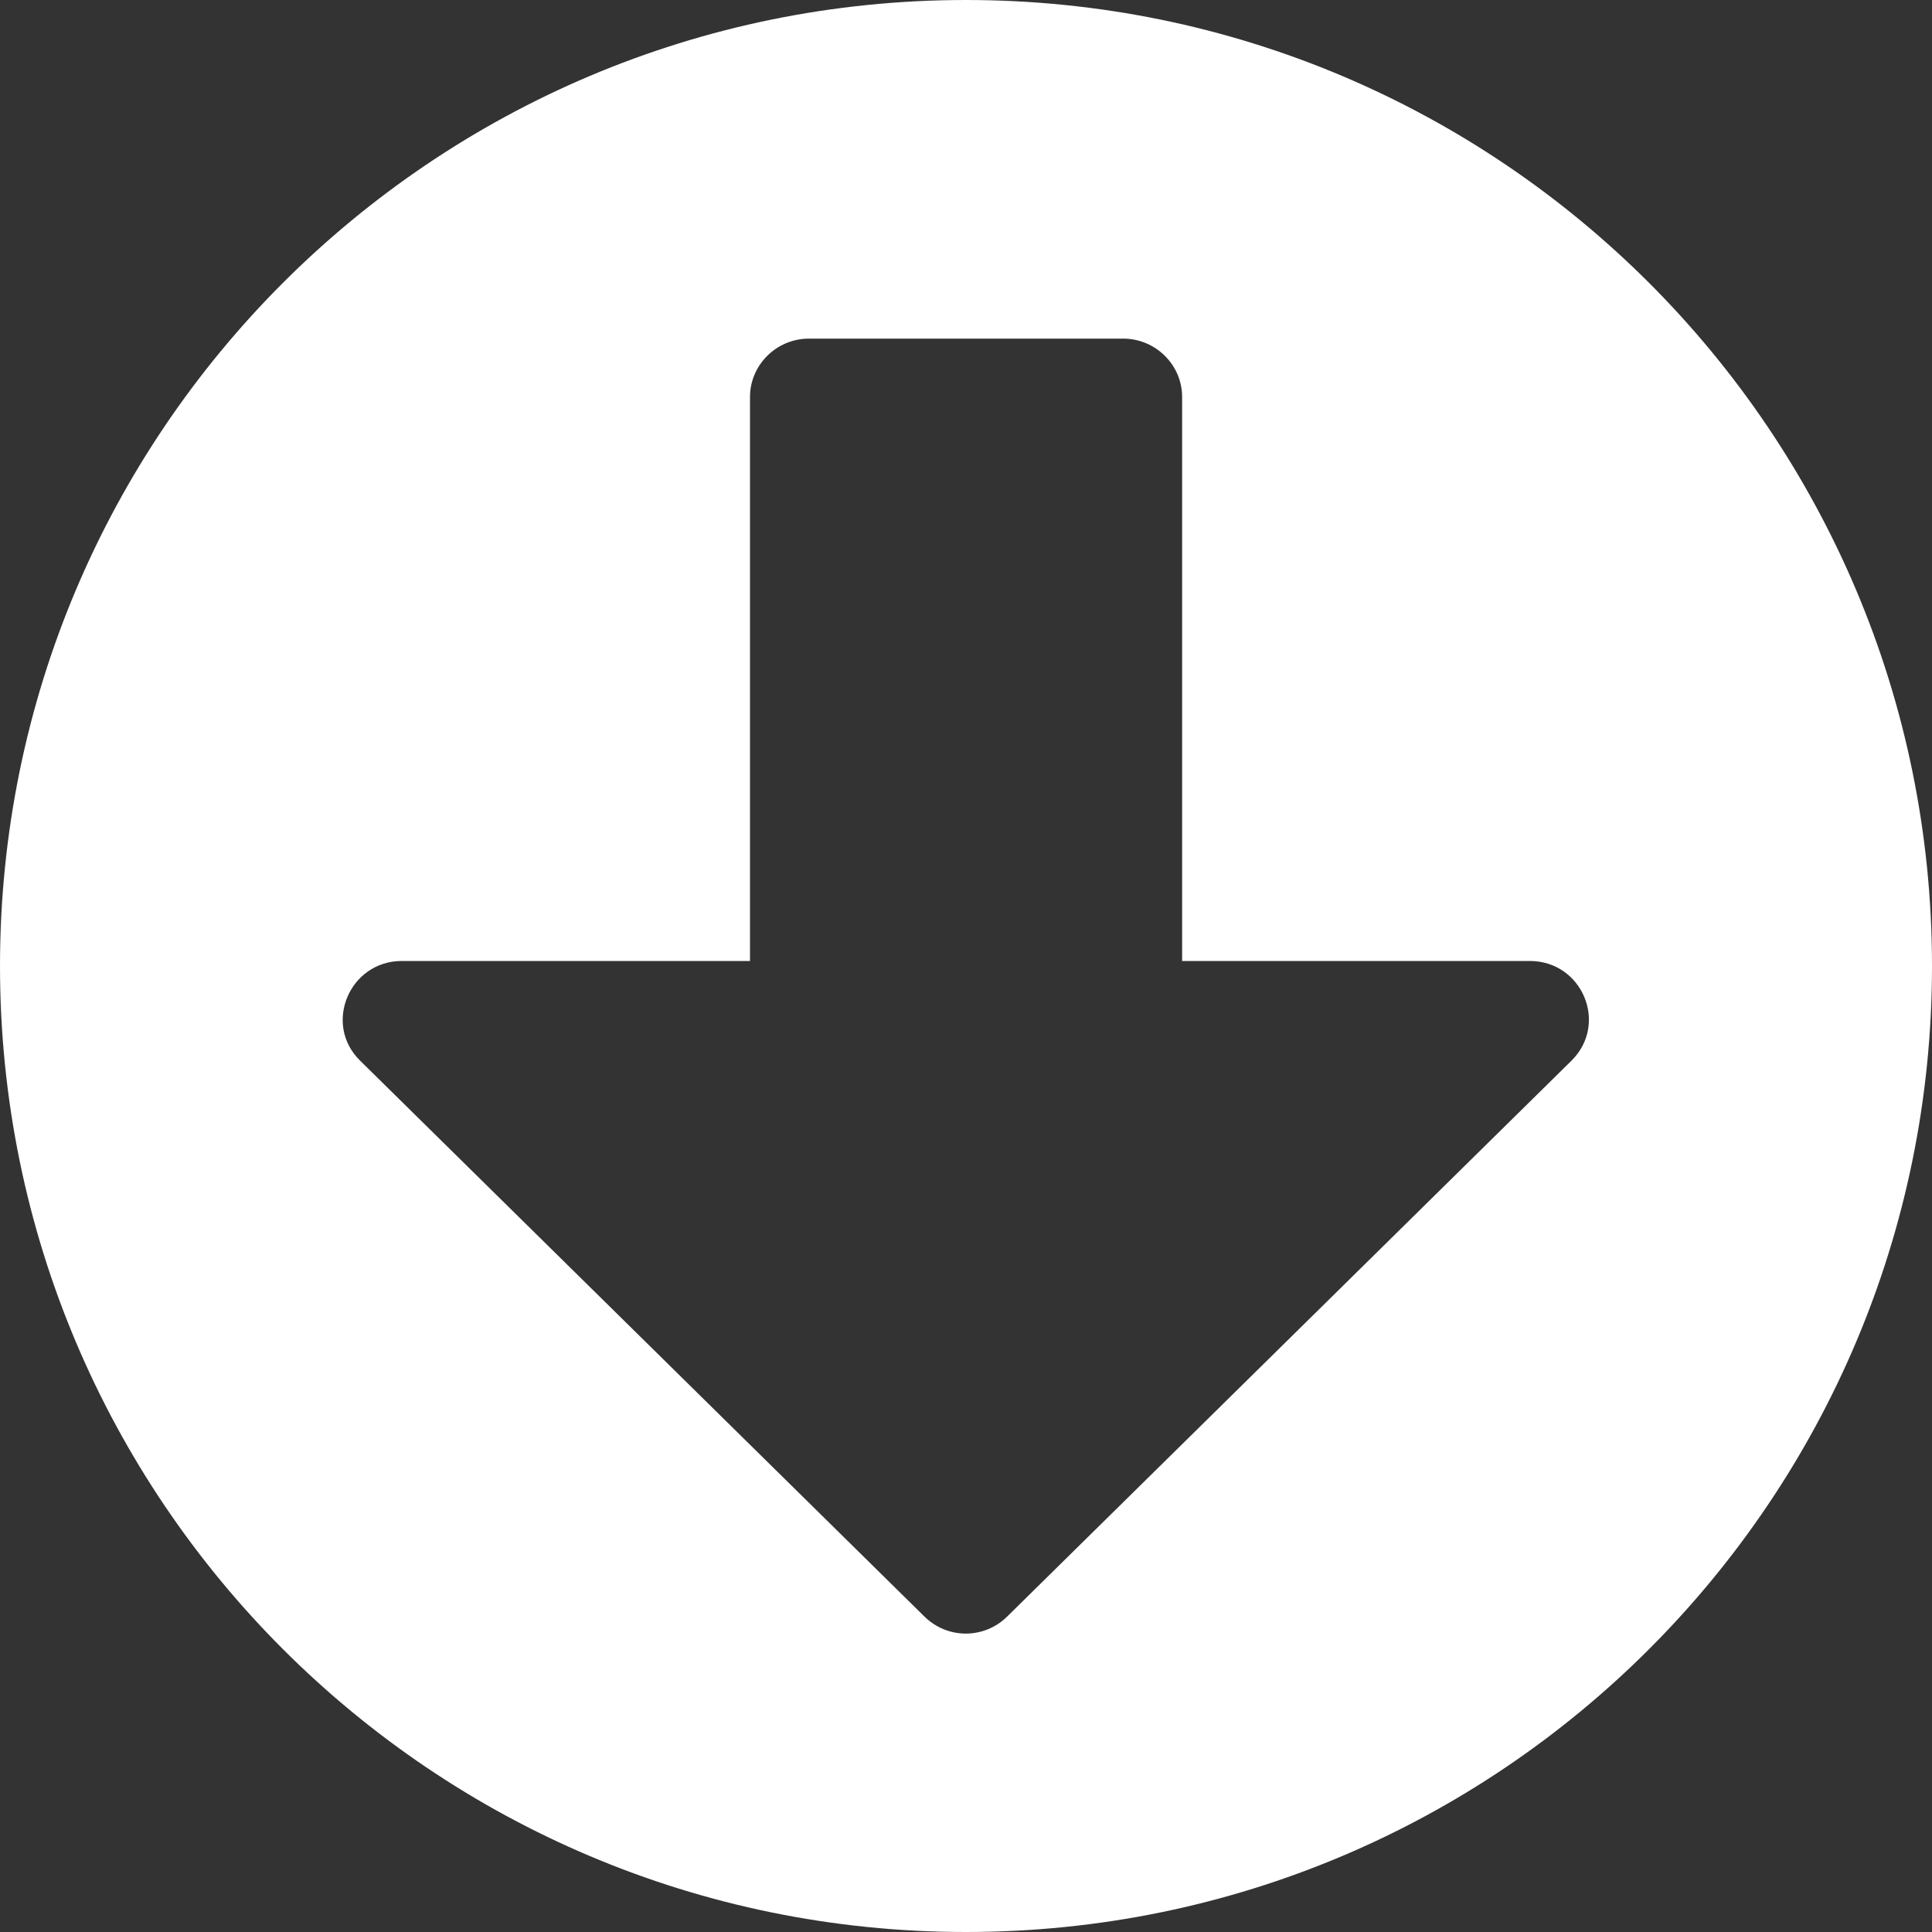 <?xml version="1.0" encoding="UTF-8"?>
<svg width="30px" height="30px" viewBox="0 0 30 30" version="1.1" xmlns="http://www.w3.org/2000/svg" xmlns:xlink="http://www.w3.org/1999/xlink">
    <rect x="0" y="0" width="30" height="30" fill="#333333" stroke="none"/>
    <!-- Generator: Sketch 52 (66869) - http://www.bohemiancoding.com/sketch -->
    <title>Shape</title>
    <desc>Created with Sketch.</desc>
    <g id="VSiconifyer" stroke="none" stroke-width="1" fill="none" fill-rule="evenodd">
        <g id="Desktop-HD" transform="translate(-776, -496)" fill="#FFF5" fill-rule="nonzero">
            <path d="M806,511 C806,519.286 799.286,526 791,526 C782.714,526 776,519.286 776,511 C776,502.714 782.714,496 791,496 C799.286,496 806,502.714 806,511 Z M787.646,502.164 L787.646,510.922 L782.24,510.922 C781.425,510.922 781.013,511.904 781.592,512.47 L790.353,521.1 C790.711,521.455 791.283,521.455 791.641,521.1 L800.402,512.47 C800.981,511.896 800.569,510.922 799.754,510.922 L794.356,510.922 L794.356,502.164 C794.356,501.666 793.944,501.258 793.441,501.258 L788.561,501.258 C788.058,501.258 787.646,501.666 787.646,502.164 Z" id="Shape"></path>
        </g>
    </g>
</svg>